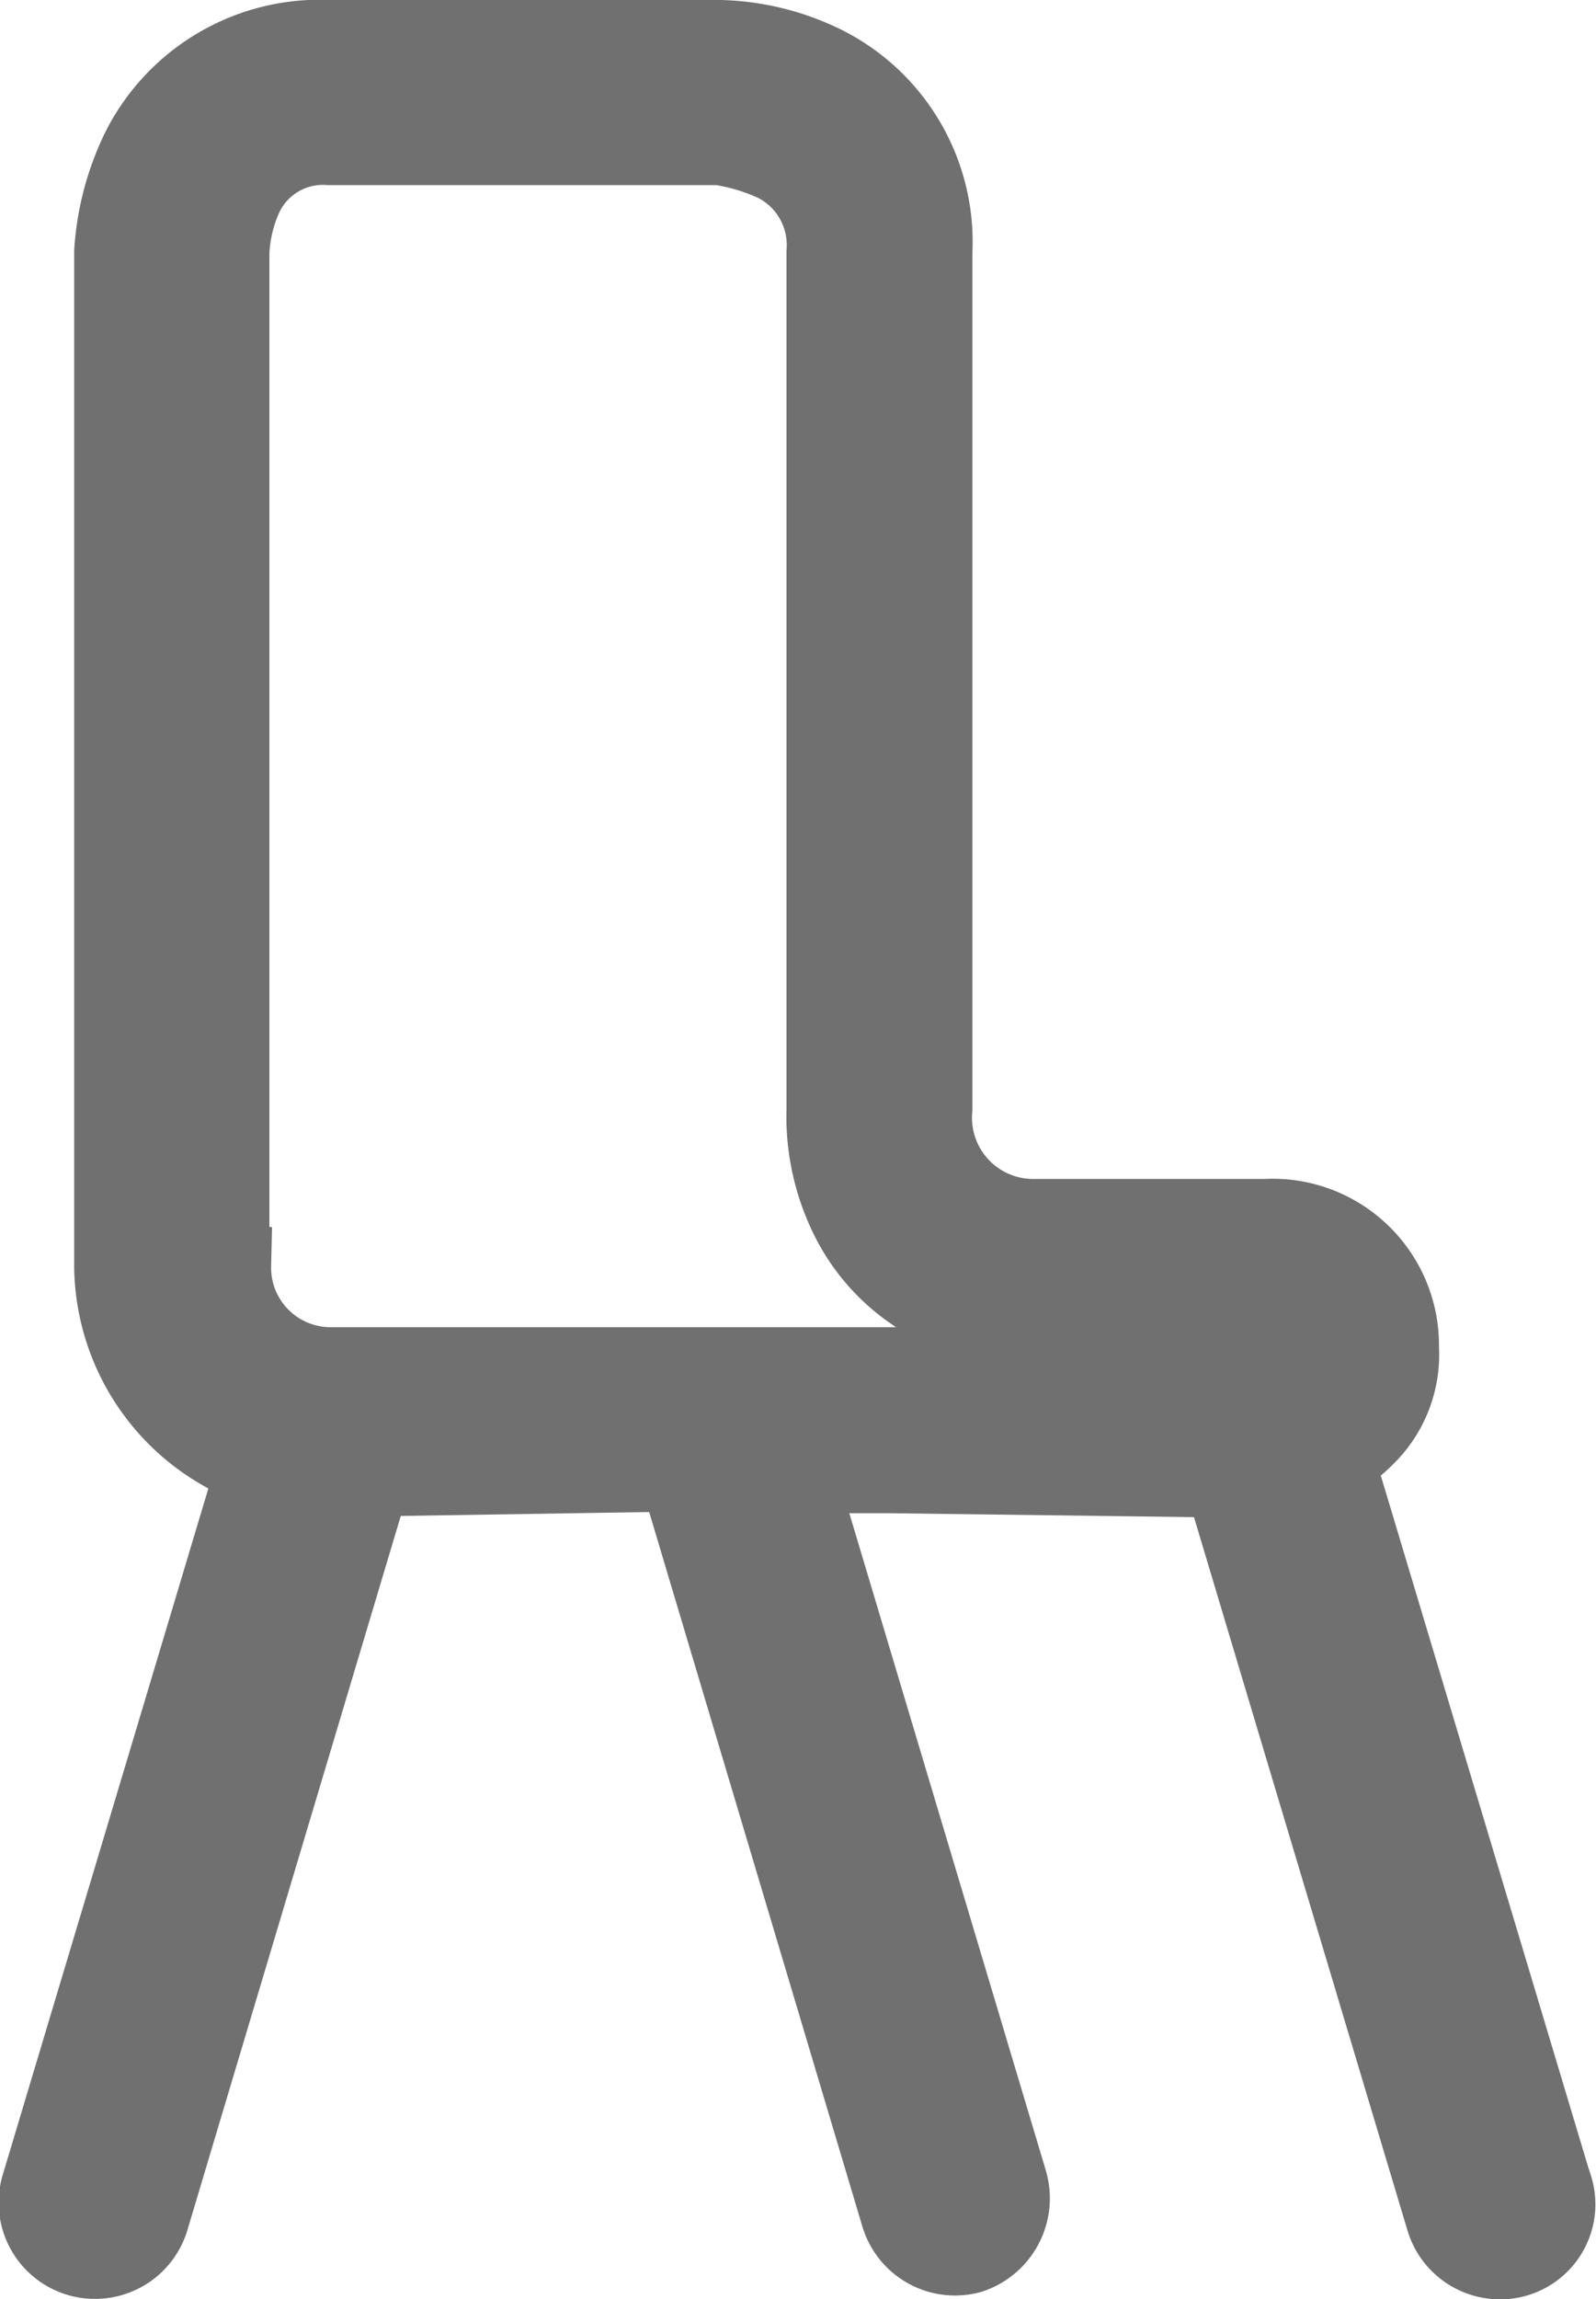 <svg xmlns="http://www.w3.org/2000/svg" width="7.358" height="10.593" viewBox="0 0 7.358 10.593"><defs><style>.a{fill:#707070;stroke:#707070;stroke-width:0.4px;}</style></defs><g transform="translate(0.201 0.2)"><path class="a" d="M27.9,15.881l-1.01-3.366a.557.557,0,0,0,.144-.105.506.506,0,0,0,.158-.4.567.567,0,0,0-.6-.578H25.517a.482.482,0,0,1-.476-.524V6.961a.893.893,0,0,0-.493-.845A1.132,1.132,0,0,0,24.08,6h-1.8a.907.907,0,0,0-.855.493,1.23,1.23,0,0,0-.125.468v4.678a.974.974,0,0,0,.661.907l-1,3.336a.244.244,0,0,0,.165.3.249.249,0,0,0,.071.01.244.244,0,0,0,.233-.173l1.026-3.432,1.271-.02H23.9L24.925,16a.246.246,0,0,0,.3.168.252.252,0,0,0,.163-.31l-.983-3.286h.446l1.561.02,1.026,3.426a.245.245,0,0,0,.232.176.238.238,0,0,0,.232-.31Zm-6.1-4.252V6.963a.723.723,0,0,1,.064-.268.422.422,0,0,1,.412-.242h1.8a.968.968,0,0,1,.267.08.445.445,0,0,1,.241.428v3.951a1.029,1.029,0,0,0,.1.476.876.876,0,0,0,.829.5h1.078c.039,0,.112,0,.117.118,0,.04,0,.109-.117.109h-4.31A.474.474,0,0,1,21.808,11.63Z" transform="translate(-20.959 -6)"/></g></svg>